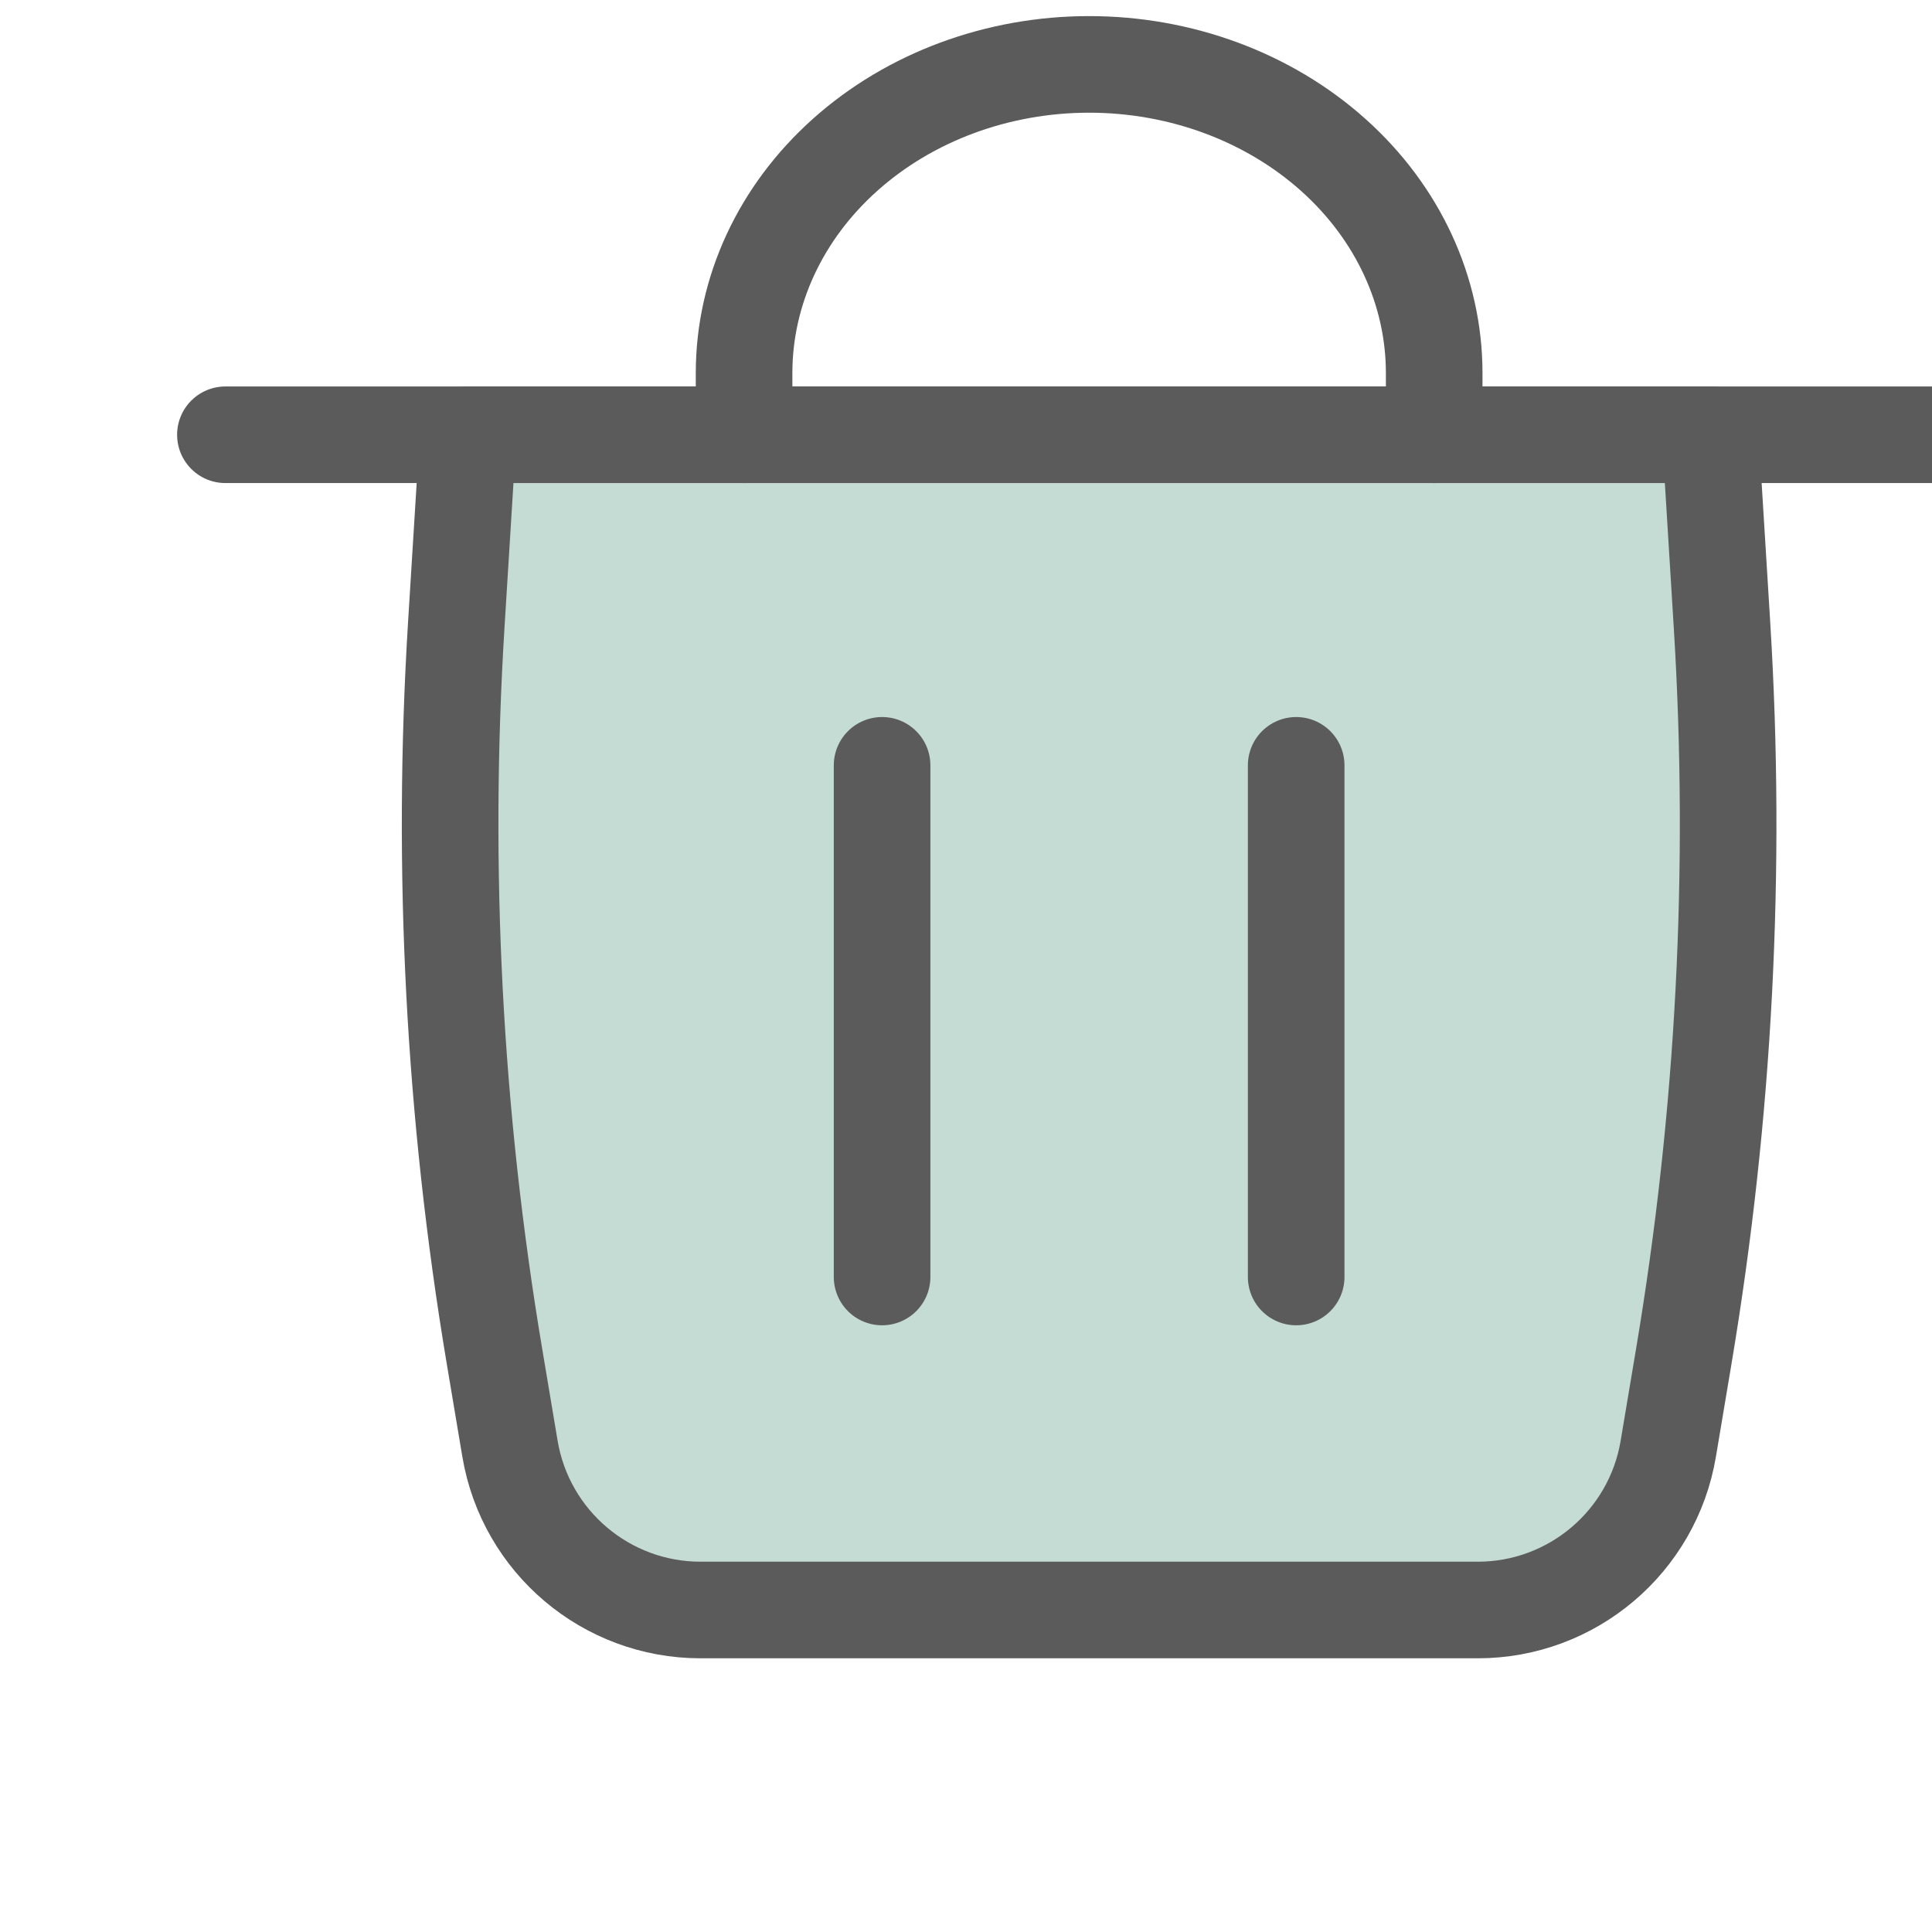 <svg xmlns="http://www.w3.org/2000/svg" width="30" height="30" viewBox="0 0 25 30" fill="none">
  <path d="M1 6.751H27.833" stroke="#5B5B5B" stroke-width="1.5" stroke-linecap="round"/>
  <path d="M24.057 6.751H4.768L4.585 9.703C4.35 13.499 4.549 17.309 5.178 21.059L5.419 22.496C5.662 23.941 6.913 25 8.378 25H20.446C21.912 25 23.163 23.941 23.405 22.496L23.646 21.059C24.275 17.309 24.474 13.499 24.239 9.703L24.057 6.751Z" fill="#C4DCD3"/>
  <path d="M24.057 6.751H4.768L4.585 9.703C4.35 13.499 4.549 17.309 5.178 21.059L5.419 22.496C5.662 23.941 6.913 25 8.378 25H20.446C21.912 25 23.163 23.941 23.405 22.496L23.646 21.059C24.275 17.309 24.474 13.499 24.239 9.703L24.057 6.751Z" stroke="#5B5B5B" stroke-width="1.5" stroke-linecap="round" stroke-linejoin="round"/>
  <path d="M9.054 6.751V5.792C9.054 4.521 9.618 3.302 10.623 2.404C11.628 1.505 12.991 1 14.412 1C15.833 1 17.196 1.505 18.201 2.404C19.206 3.302 19.77 4.521 19.77 5.792V6.751" stroke="#5B5B5B" stroke-width="1.5" stroke-linecap="round" stroke-linejoin="round"/>
  <path d="M11.197 11.884V19.829" stroke="#5B5B5B" stroke-width="1.5" stroke-linecap="round" stroke-linejoin="round"/>
  <path d="M17.627 11.884V19.829" stroke="#5B5B5B" stroke-width="1.5" stroke-linecap="round" stroke-linejoin="round"/>
</svg>